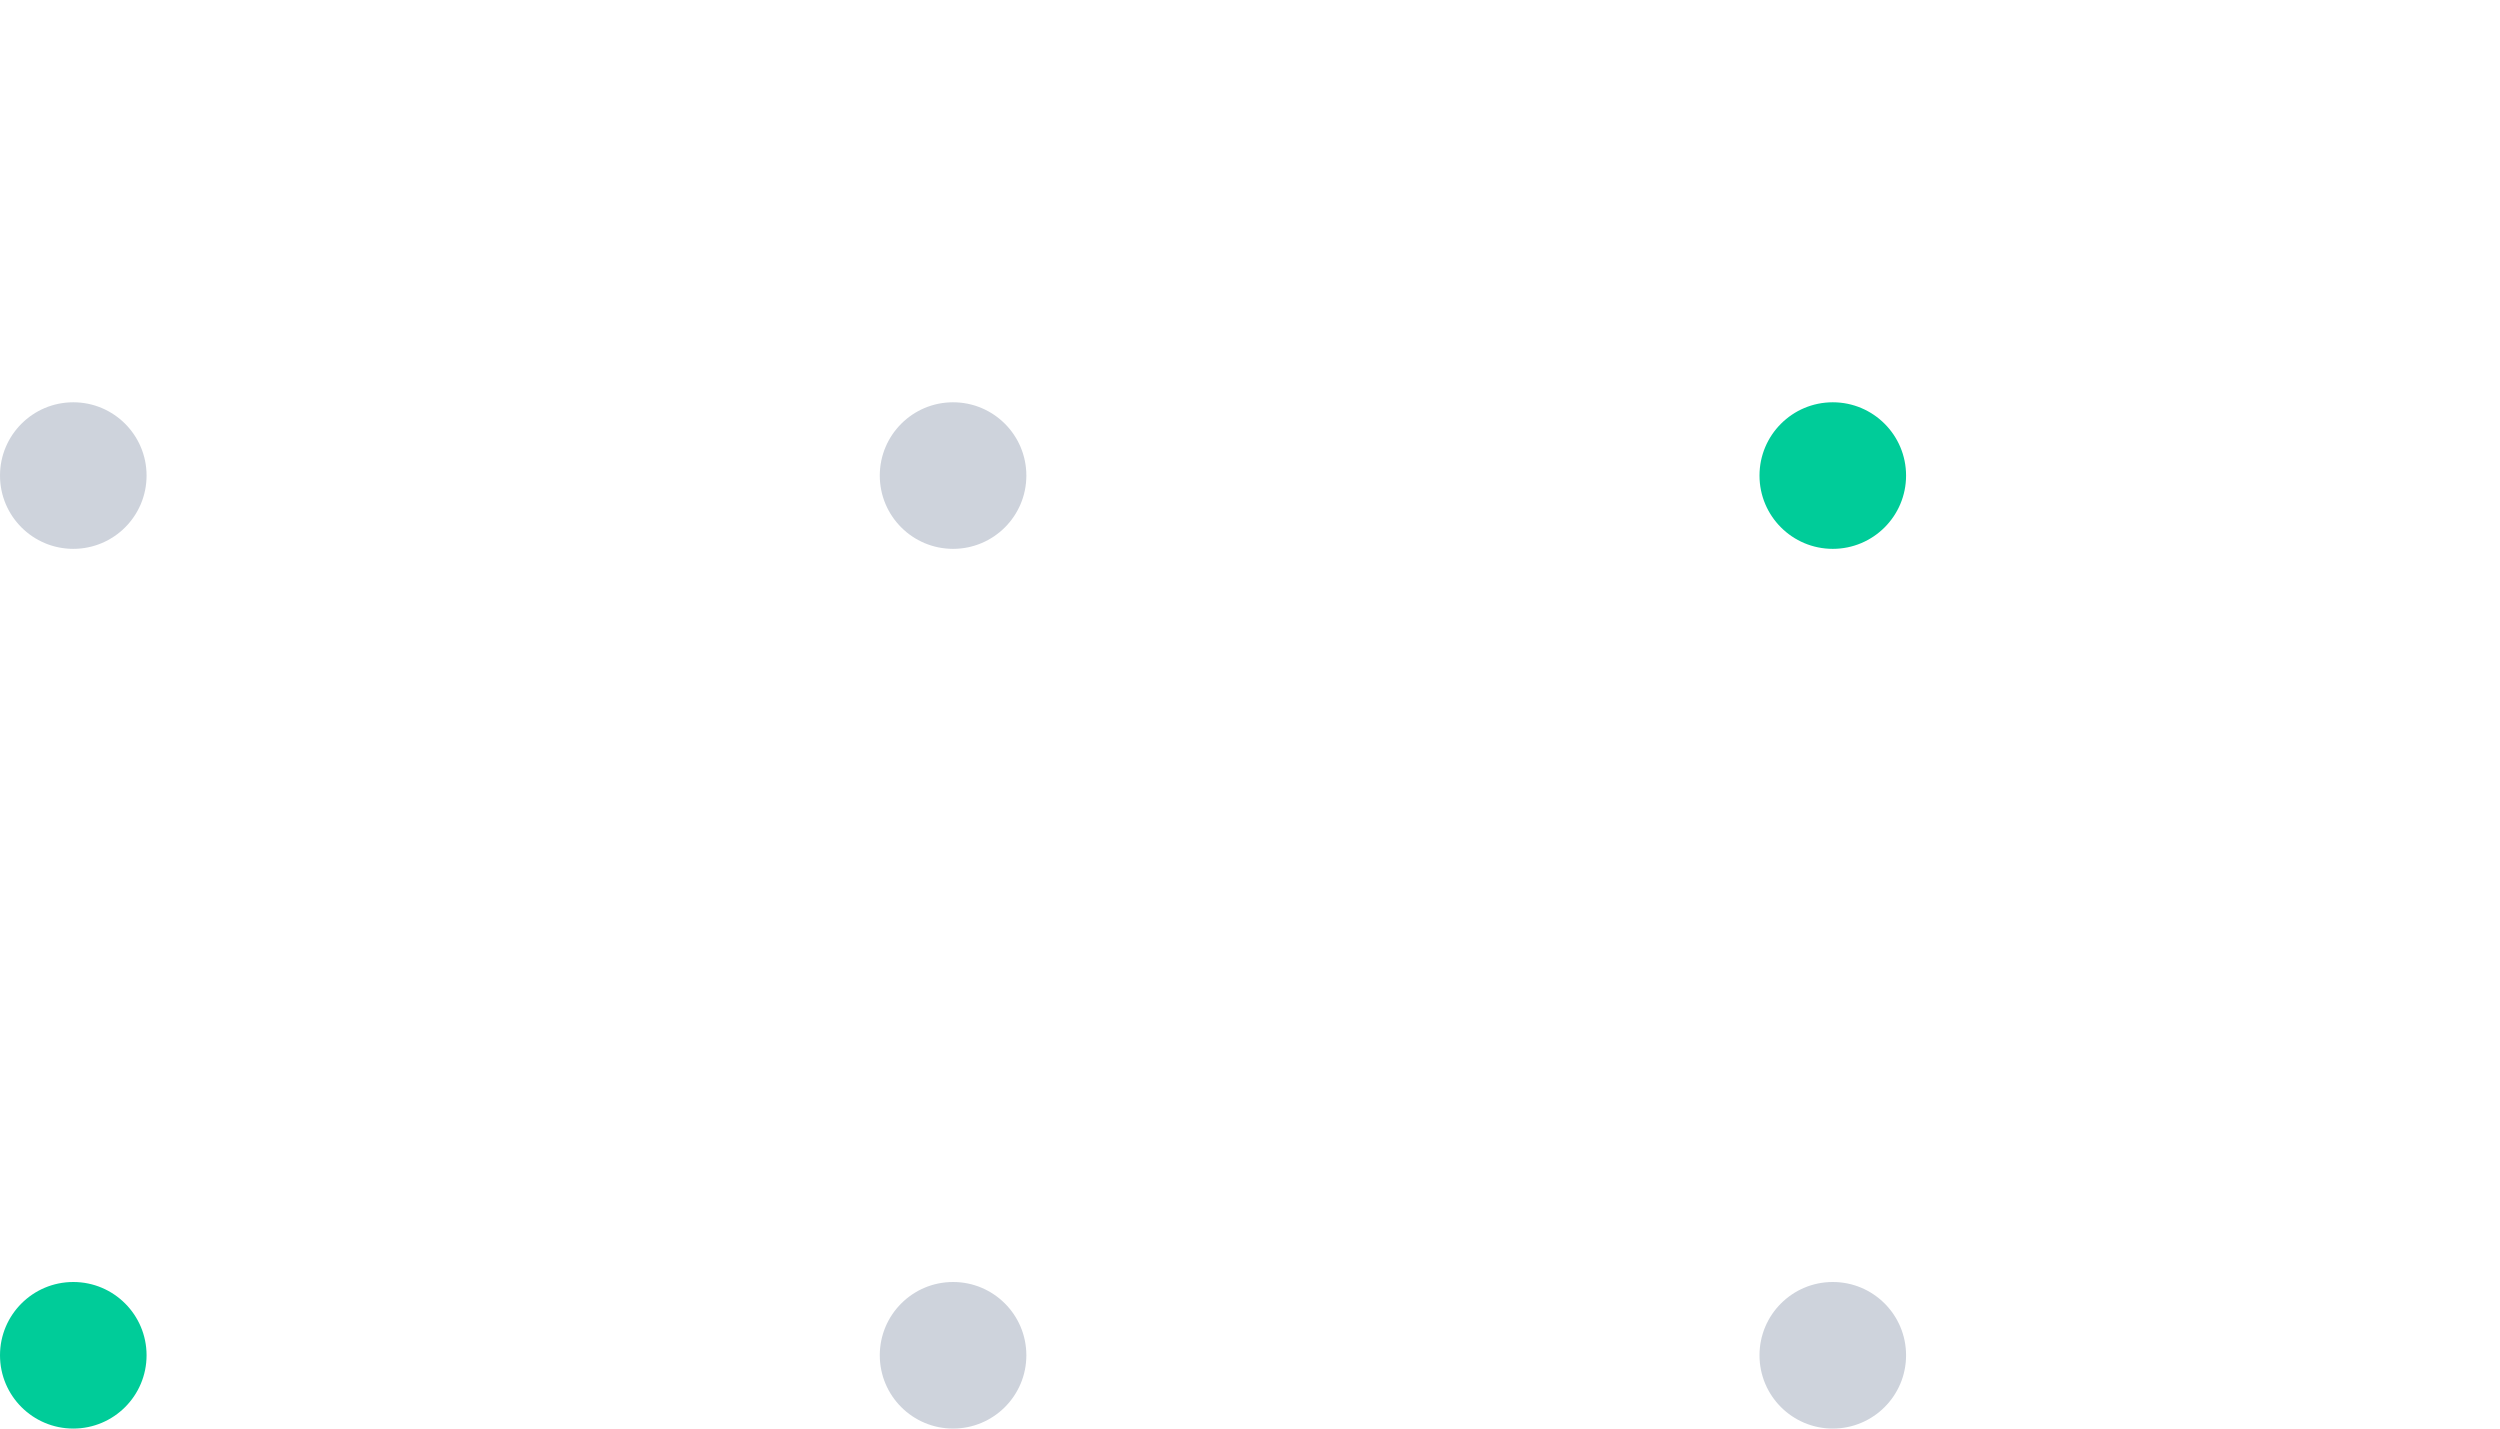 <svg width="35" height="20" viewBox="0 0 35 20" fill="none" xmlns="http://www.w3.org/2000/svg">
<ellipse cx="1.026" cy="6.658" rx="1.026" ry="1.026" fill="#8492A7" fill-opacity="0.4"/>
<ellipse cx="1.026" cy="18.974" rx="1.026" ry="1.026" fill="#00CC99"/>
<ellipse cx="13.343" cy="6.658" rx="1.026" ry="1.026" fill="#8492A7" fill-opacity="0.4"/>
<ellipse cx="13.343" cy="18.974" rx="1.026" ry="1.026" fill="#8492A7" fill-opacity="0.4"/>
<ellipse cx="25.659" cy="6.658" rx="1.026" ry="1.026" fill="#00CC99"/>
<ellipse cx="25.659" cy="18.974" rx="1.026" ry="1.026" fill="#8492A7" fill-opacity="0.4"/>
</svg>
